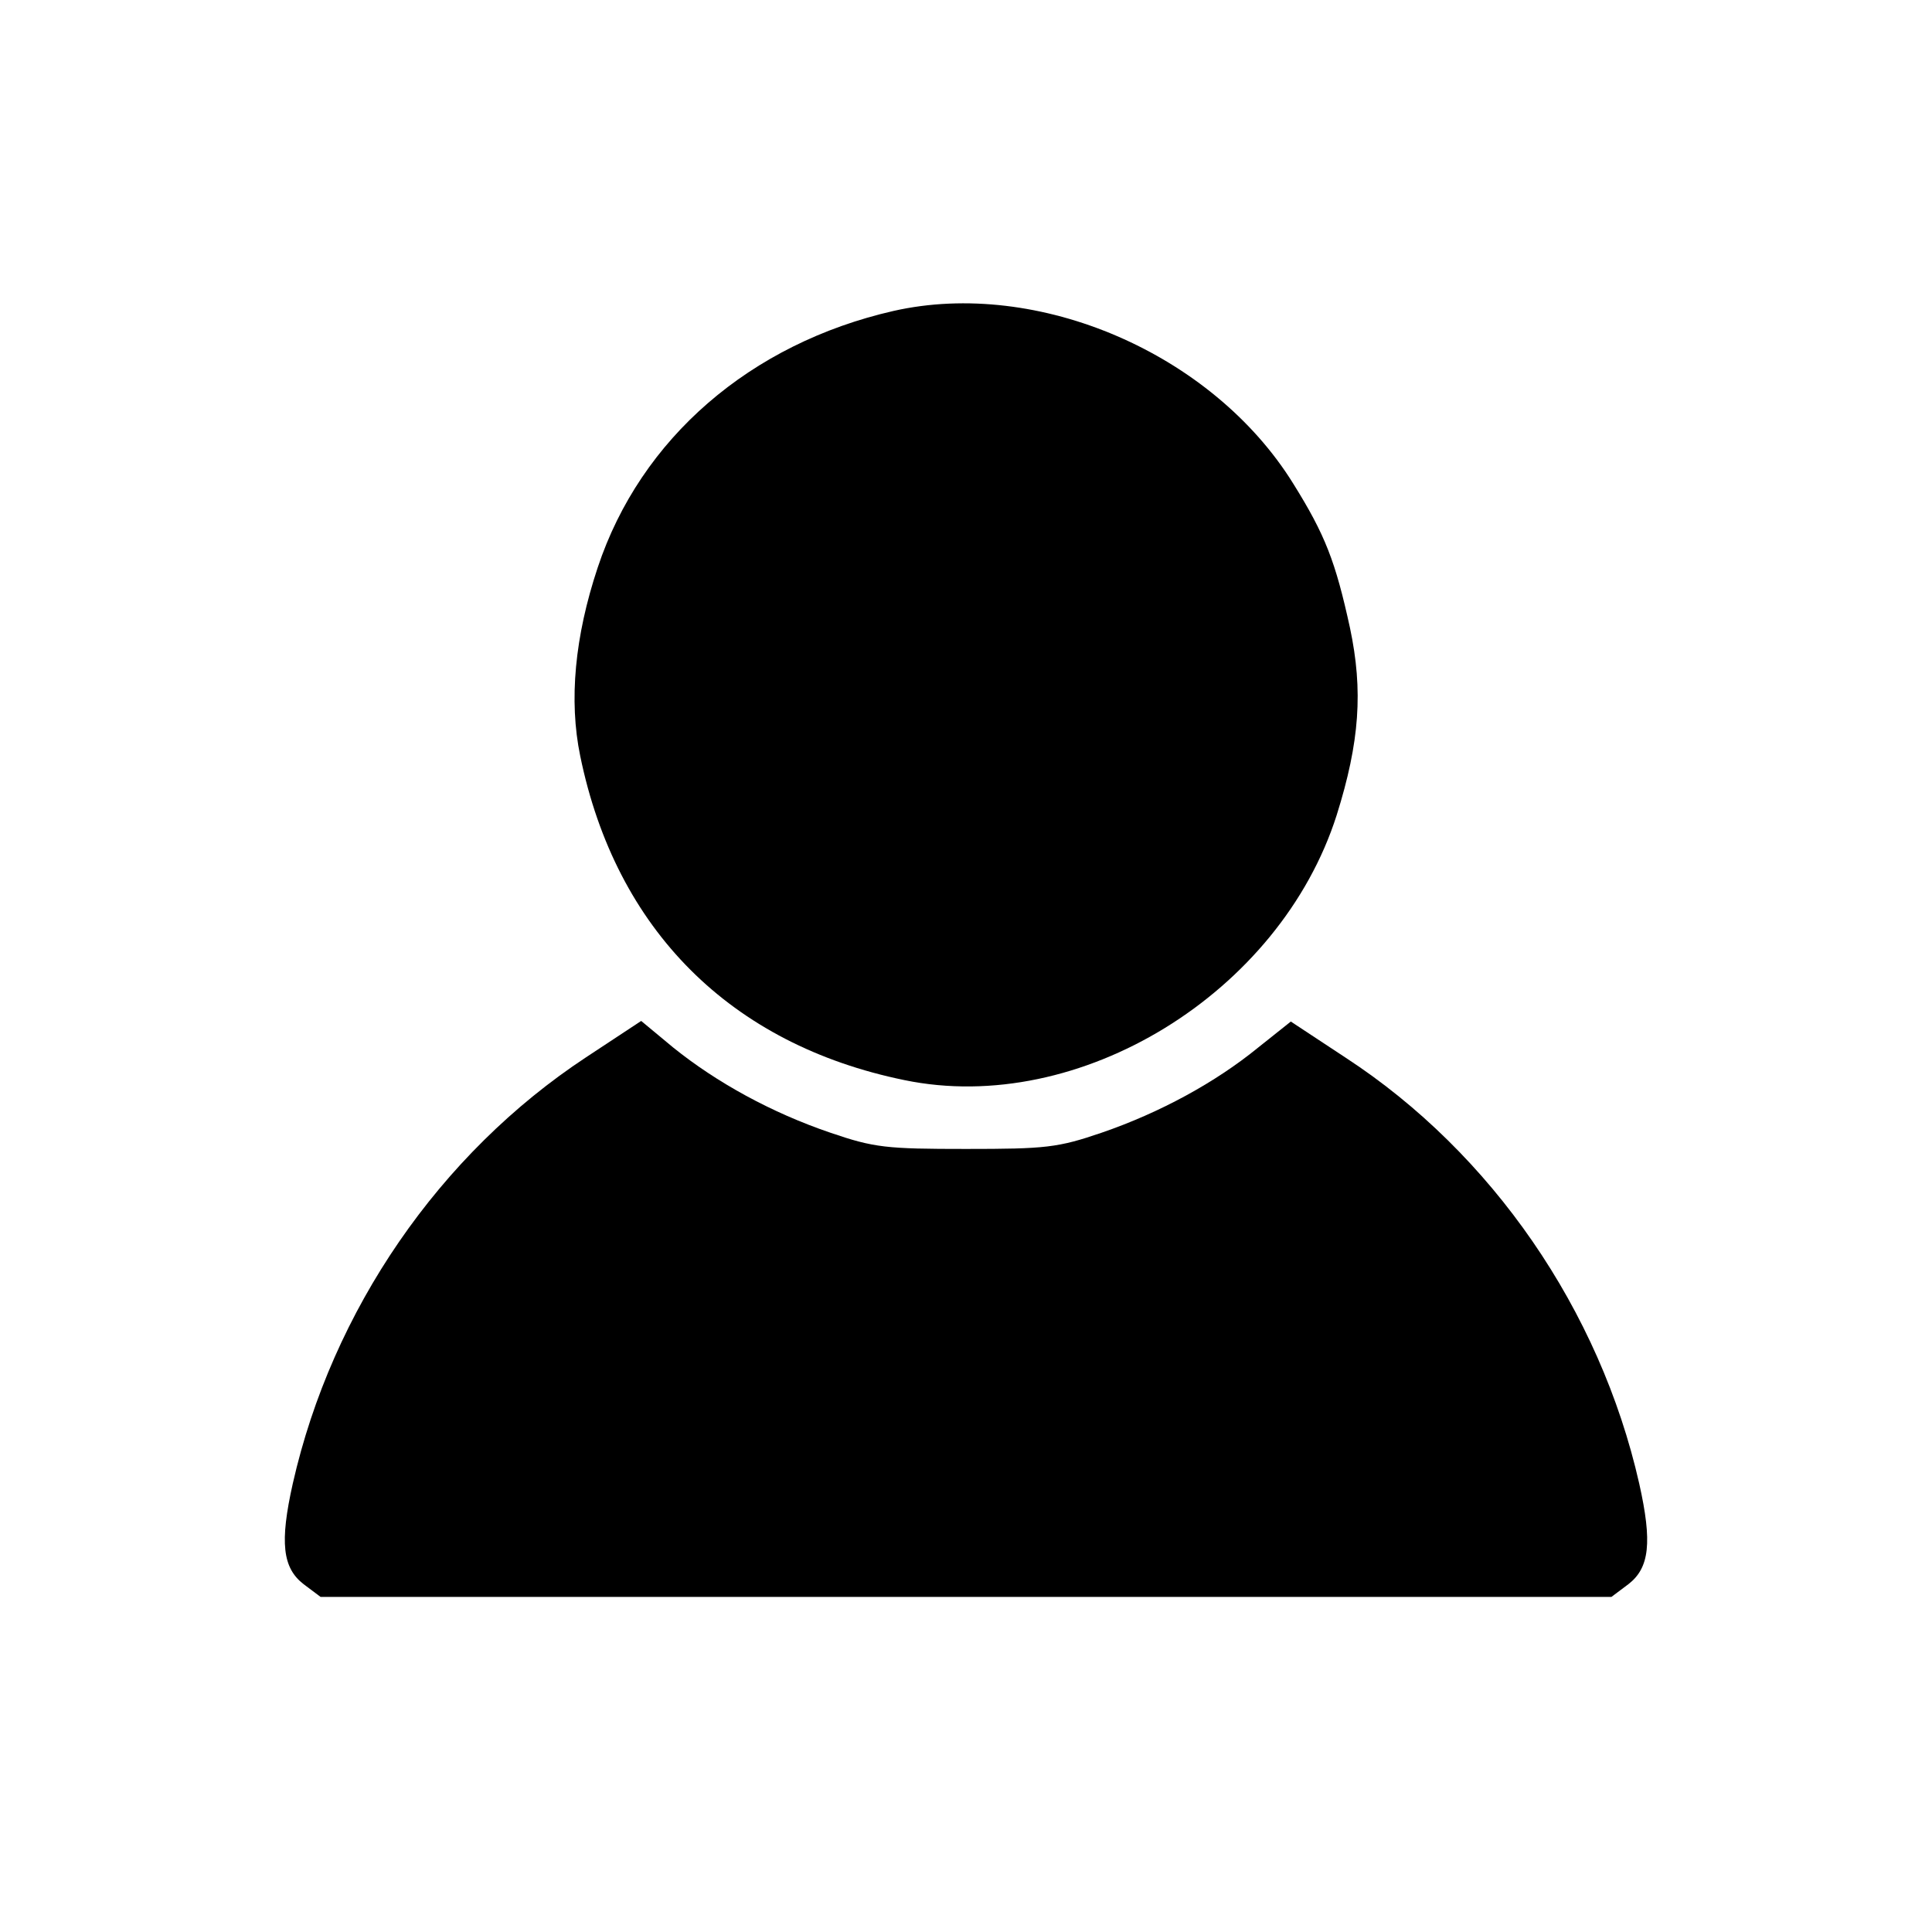 <?xml version="1.0" standalone="no"?>
<!DOCTYPE svg PUBLIC "-//W3C//DTD SVG 20010904//EN"
 "http://www.w3.org/TR/2001/REC-SVG-20010904/DTD/svg10.dtd">
<svg version="1.0" xmlns="http://www.w3.org/2000/svg"
 width="320pt" height="320pt" viewBox="0 0 320 320"
 preserveAspectRatio="xMidYMid meet">

<g transform="translate(0,320) scale(0.1,-0.1)"
fill="#000000" stroke="none">
<path d="M1480 2685 c-237 -54 -419 -211 -490 -425 -38 -114 -48 -220 -29
-312 59 -288 249 -478 537 -537 290 -60 622 144 716 439 38 121 44 206 22 310
-24 110 -41 154 -94 239 -134 216 -423 340 -662 286z"/>
<path d="M971 1449 c-243 -160 -421 -419 -486 -706 -22 -98 -17 -140 18 -167
l28 -21 1069 0 1069 0 28 21 c35 27 40 69 18 167 -65 287 -244 547 -486 705
l-91 60 -54 -43 c-71 -58 -163 -108 -259 -141 -73 -25 -93 -27 -225 -27 -132
0 -152 2 -225 27 -97 33 -188 83 -260 141 l-53 44 -91 -60z"/>
</g>
</svg>

